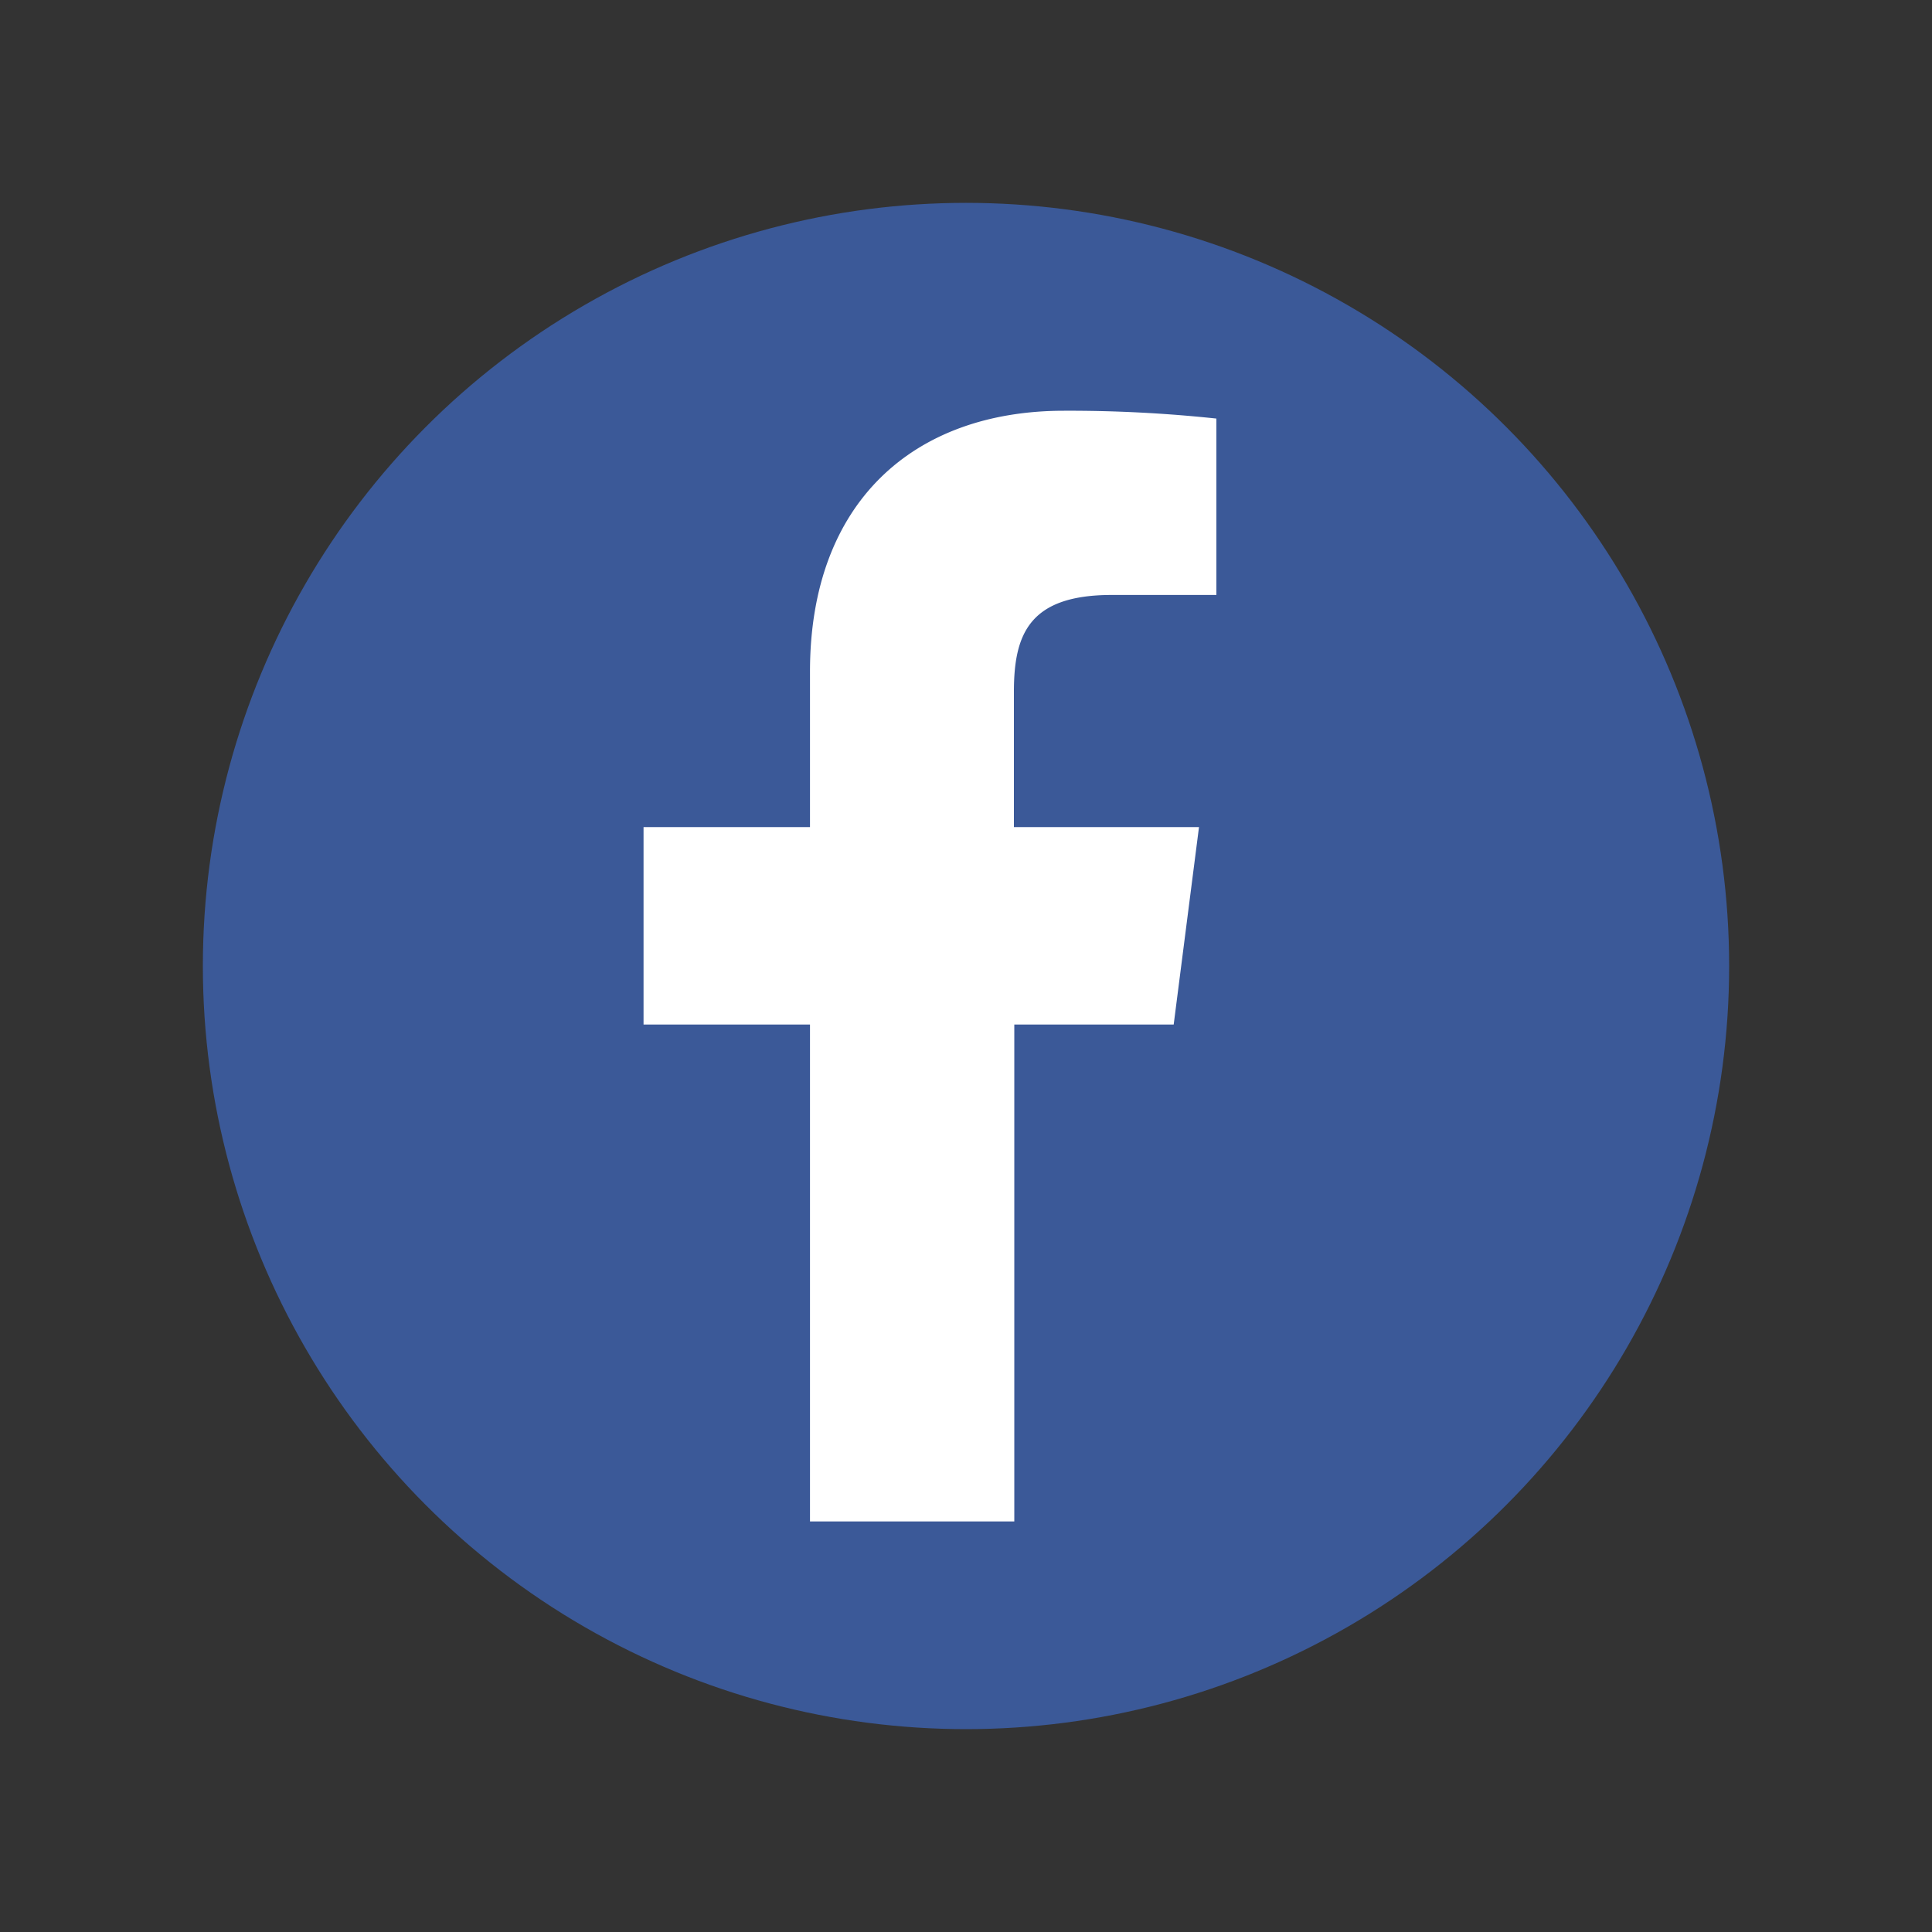 <svg id="share" xmlns="http://www.w3.org/2000/svg" viewBox="0 0 200 200"><rect x="0" y="0" width="200" height="200" fill="#333333" stroke="none"/><defs><style>.cls-1{fill:#3b5998;}.cls-2{fill:#fff;}</style></defs><title>facebook</title><circle class="cls-1" cx="100" cy="100" r="79"/><g id="facebook"><path class="cls-2" d="M83.85,157.5V106.06H66.62V85.62H83.85V69.52c0-17.5,10.69-27,26.3-27a143.69,143.69,0,0,1,15.77.81V61.59H115.09c-8.49,0-10.13,4-10.13,10V85.62h19.16l-2.62,20.44H105V157.5"/></g></svg>
